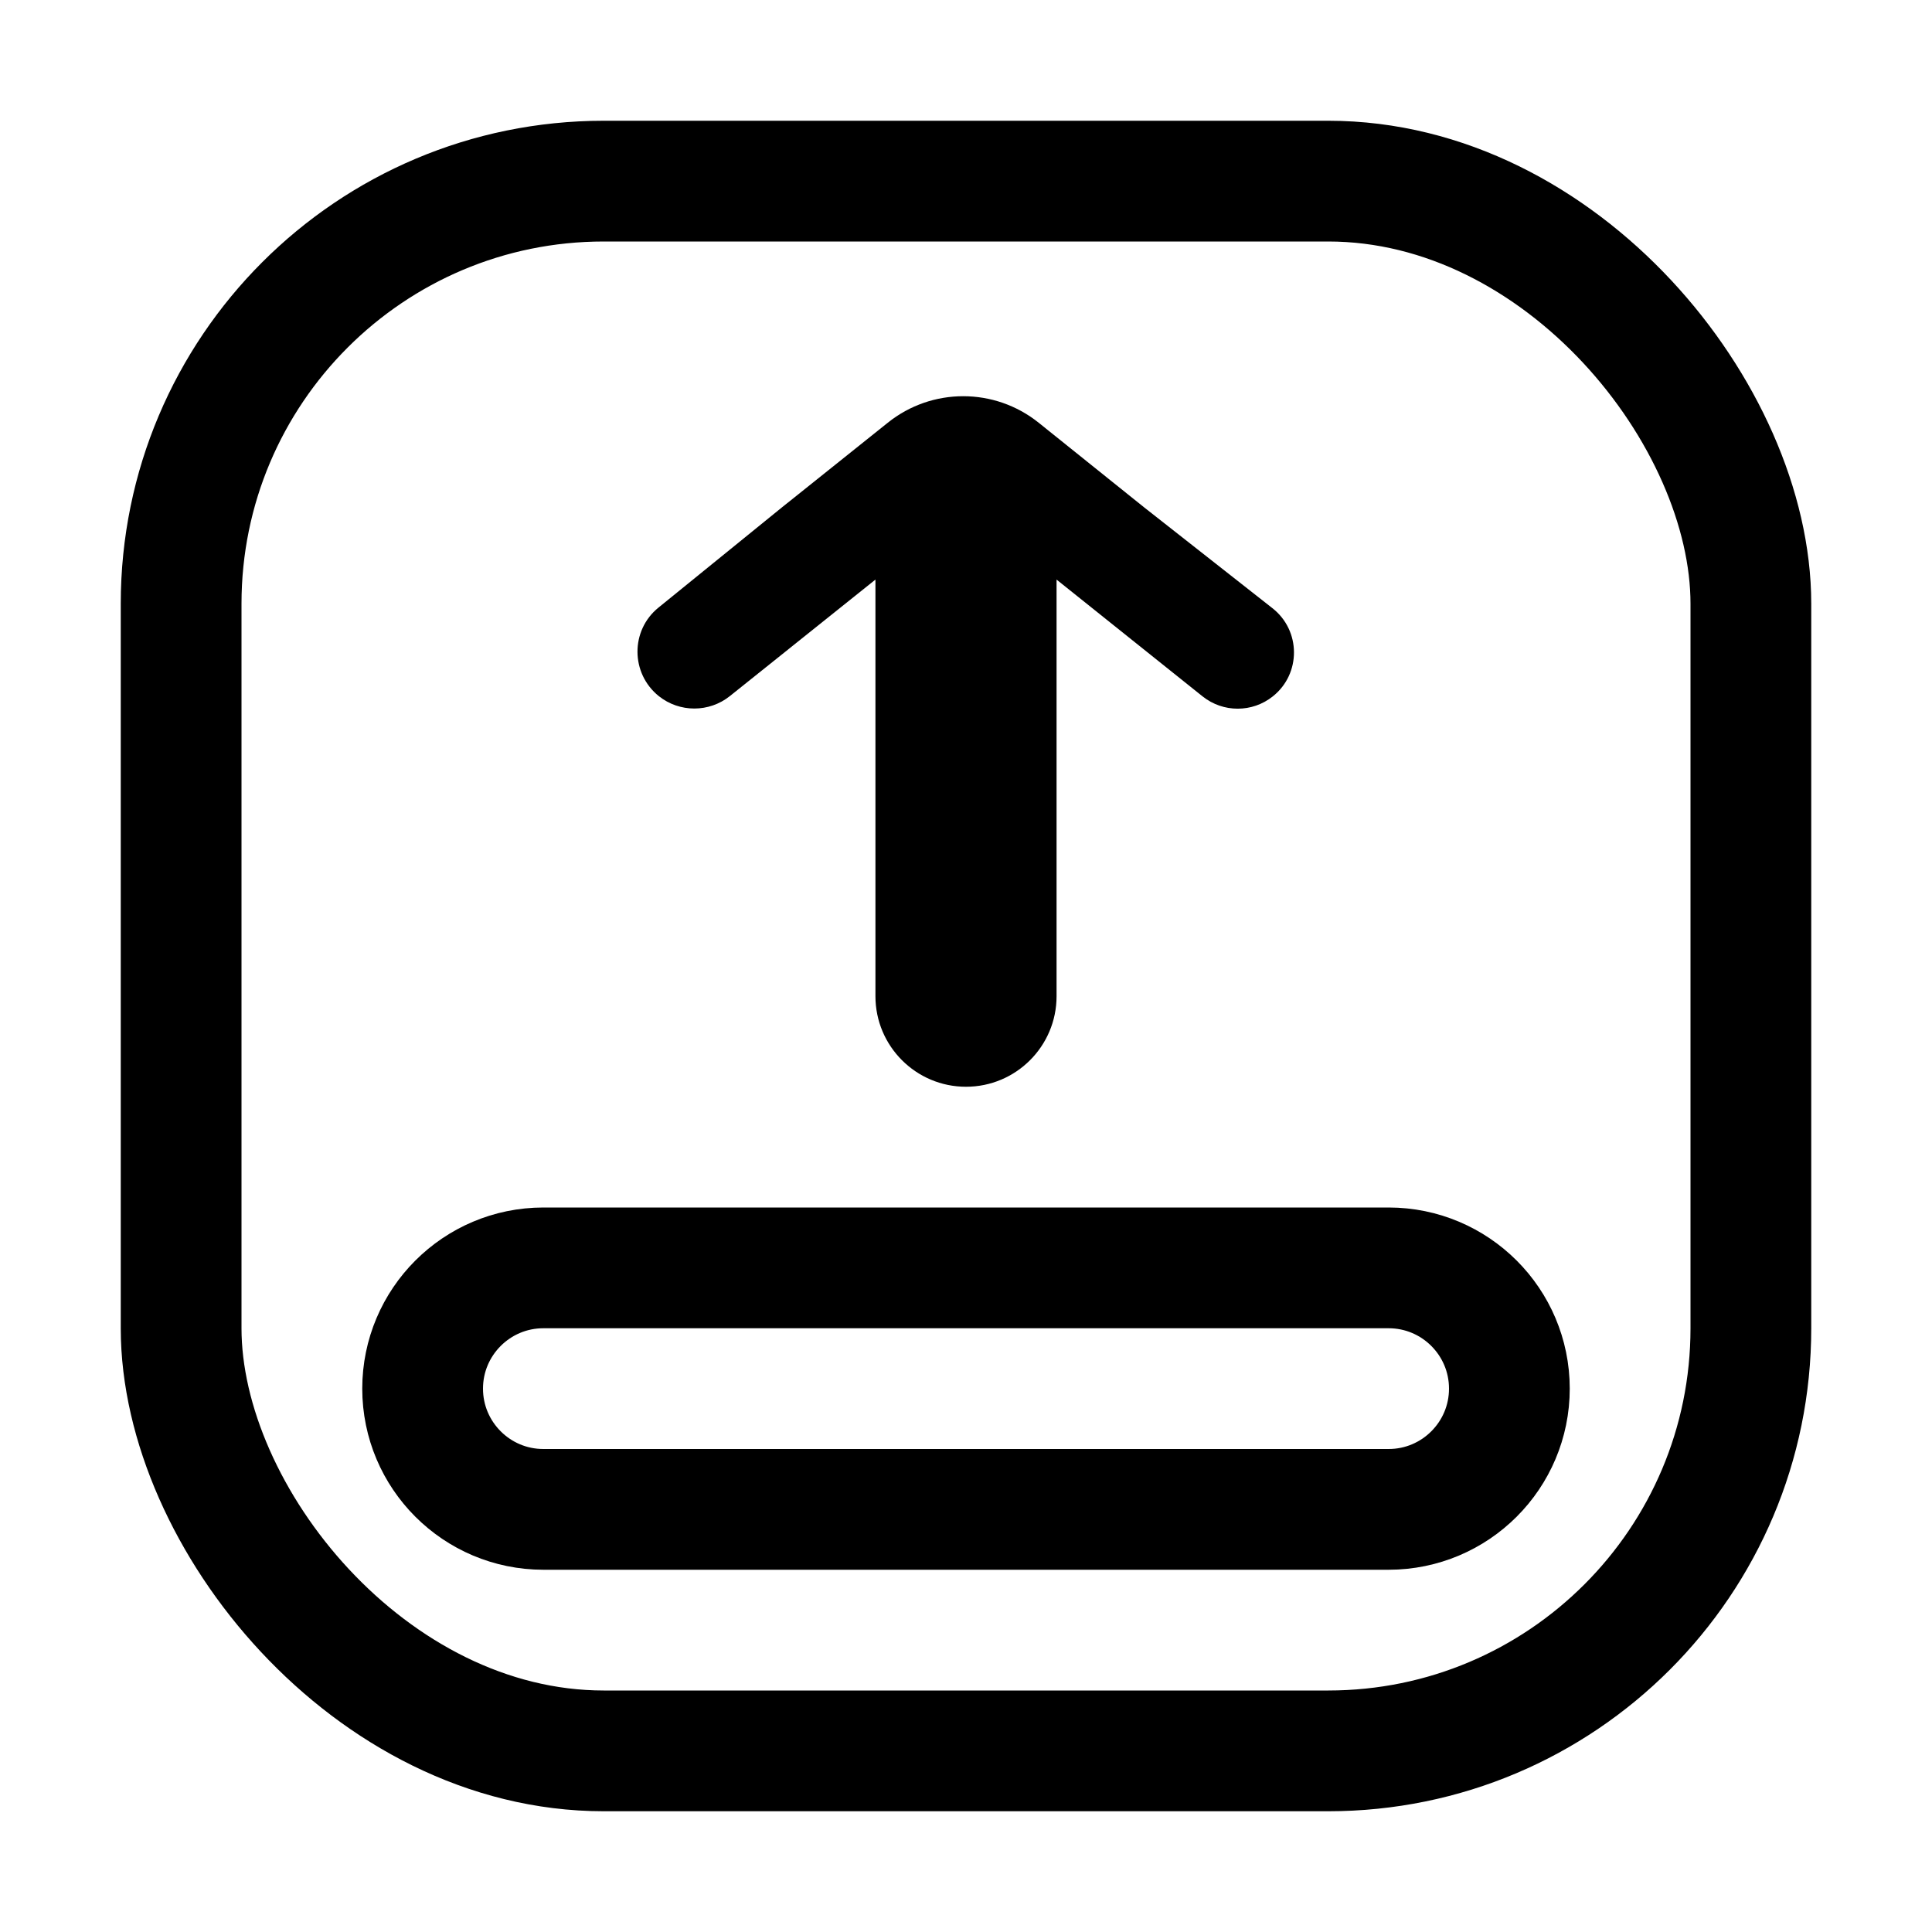 <svg width="16" height="16" viewBox="0 0 16 16" fill="none" xmlns="http://www.w3.org/2000/svg">
<rect x="1.5" y="1.5" width="13" height="13" rx="3.5" stroke="black"/>
<path d="M4.5 10.5H11.5C12.052 10.5 12.5 10.948 12.5 11.5C12.5 12.052 12.052 12.5 11.5 12.5H4.5C3.948 12.5 3.5 12.052 3.5 11.5C3.5 10.948 3.948 10.5 4.5 10.5Z" stroke="black"/>
<path d="M7.352 3.501C7.717 3.208 8.237 3.208 8.602 3.501L9.473 4.2L10.538 5.037C10.774 5.222 10.776 5.58 10.541 5.767V5.767C10.371 5.903 10.129 5.903 9.959 5.767L8.75 4.8V8.25C8.75 8.664 8.414 9 8 9V9V9C7.586 9 7.25 8.664 7.25 8.25V4.8L6.044 5.765C5.872 5.902 5.628 5.902 5.456 5.765V5.765C5.222 5.577 5.22 5.221 5.453 5.032L6.478 4.2L7.352 3.501Z" fill="black"/>
</svg>
